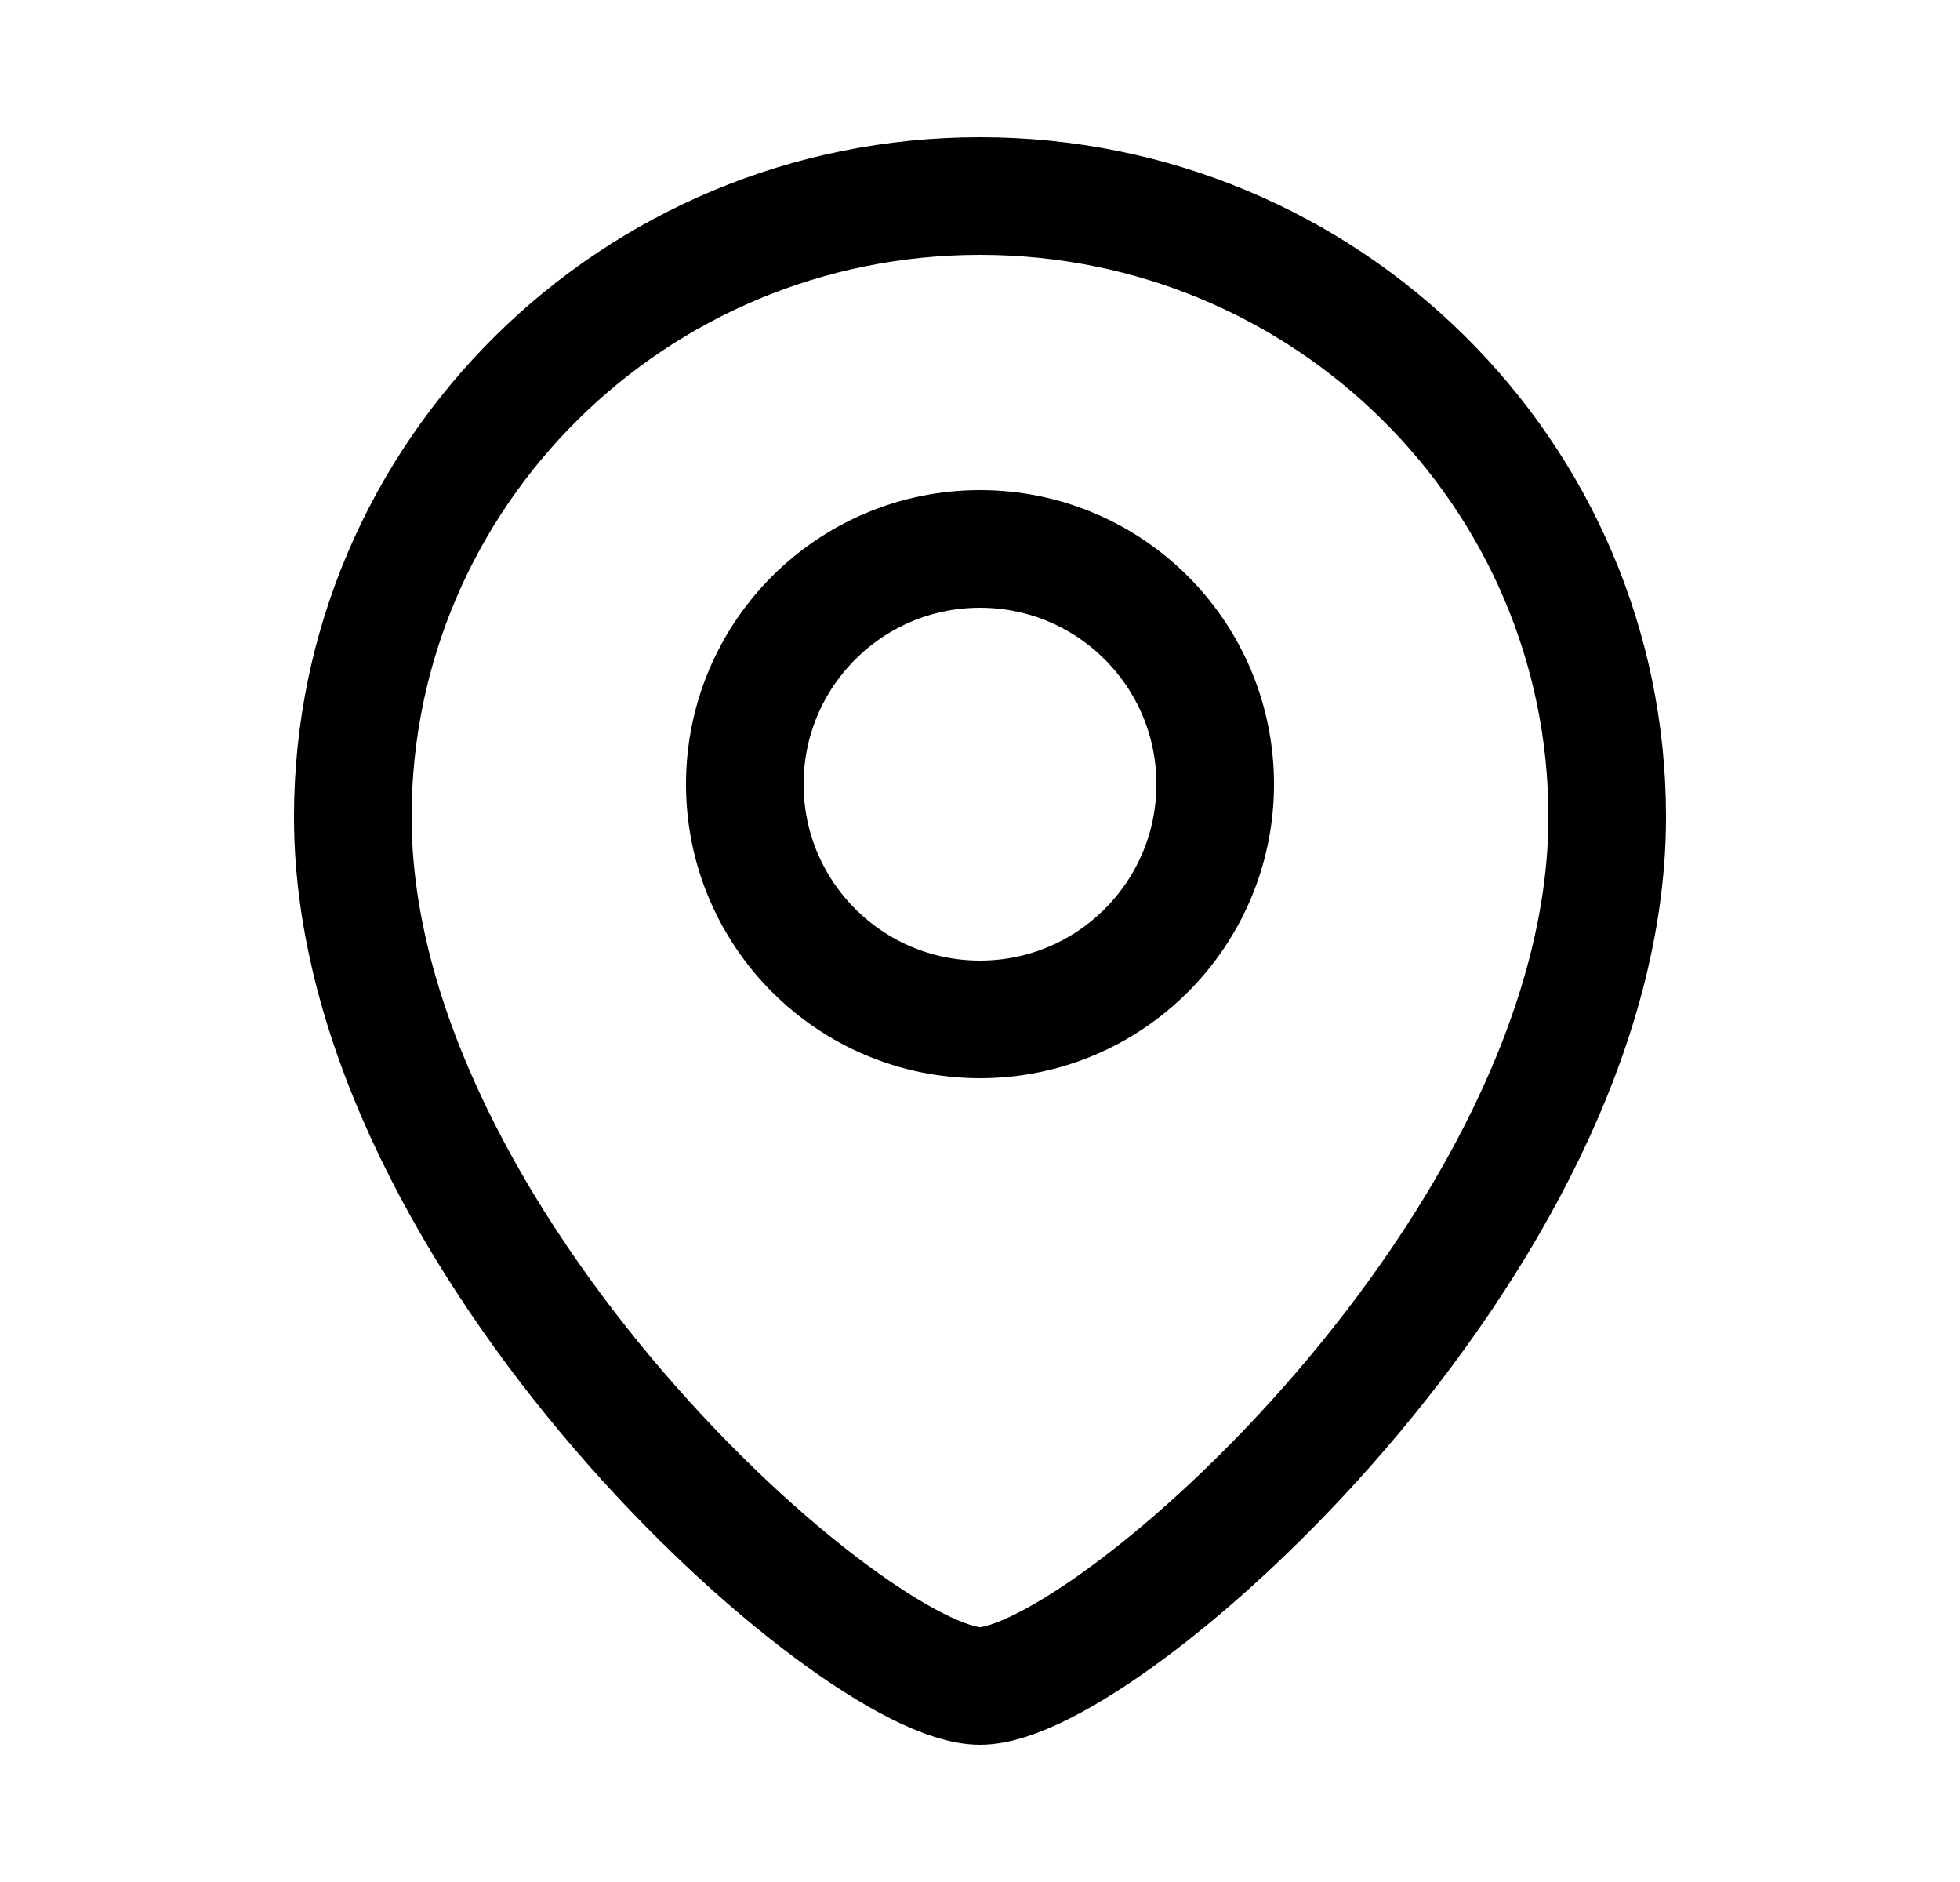 <svg width="25" height="24" viewBox="0 0 25 24" fill="none" xmlns="http://www.w3.org/2000/svg">
<path d="M20.5 10.417C20.5 15.845 14.1 21.5 12.5 21.5C10.9 21.5 4.5 15.845 4.5 10.417C4.5 6.044 8.082 2.5 12.5 2.5C16.918 2.5 20.5 6.044 20.5 10.417Z" stroke="black" stroke-width="1.5"/>
<circle cx="3" cy="3" r="3" transform="matrix(-1 0 0 1 15.5 7)" stroke="black" stroke-width="1.5"/>
</svg>
